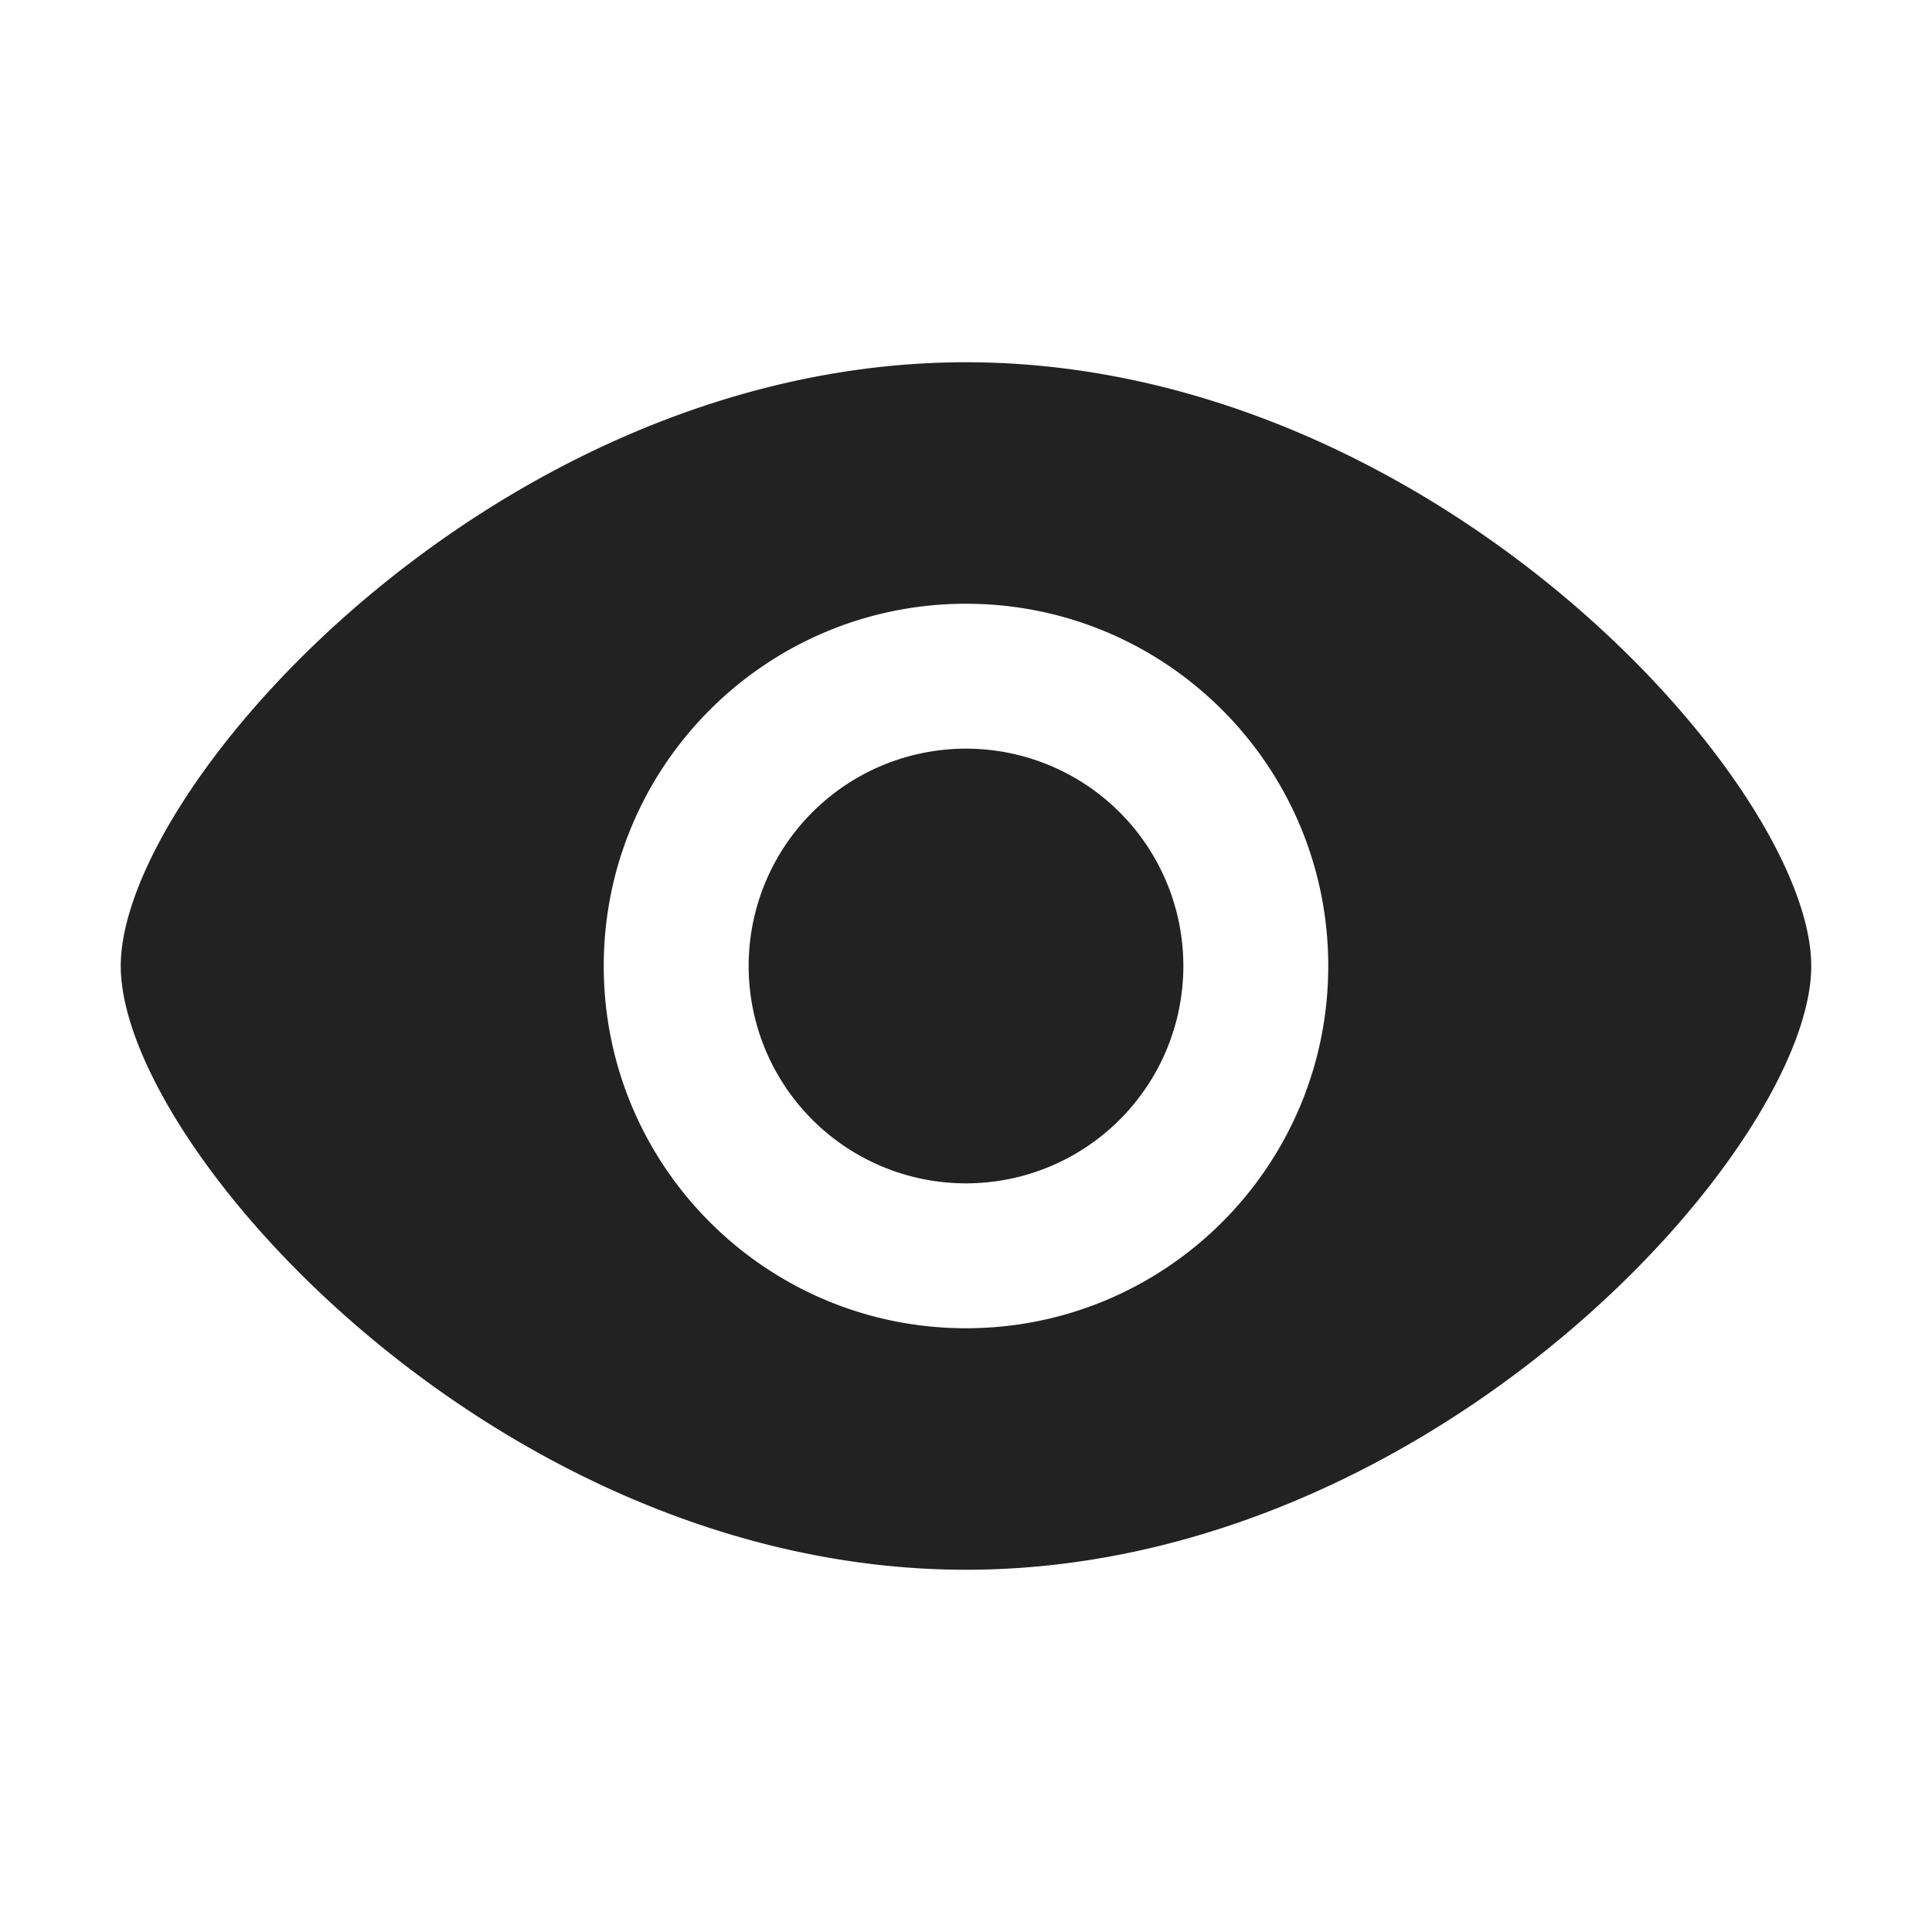 <svg xmlns="http://www.w3.org/2000/svg" viewBox="0 0 64 64"><path fill="#222" fill-rule="evenodd" d="M32 12c15.464 0 28 14 28 20S47.464 52 32 52 4 38 4 32s12.536-20 28-20zm0 8c-6.627 0-12 5.373-12 12s5.373 12 12 12 12-5.373 12-12-5.373-12-12-12zm0 4.8a7.2 7.2 0 1 1 0 14.4 7.2 7.2 0 0 1 0-14.4z"/></svg>